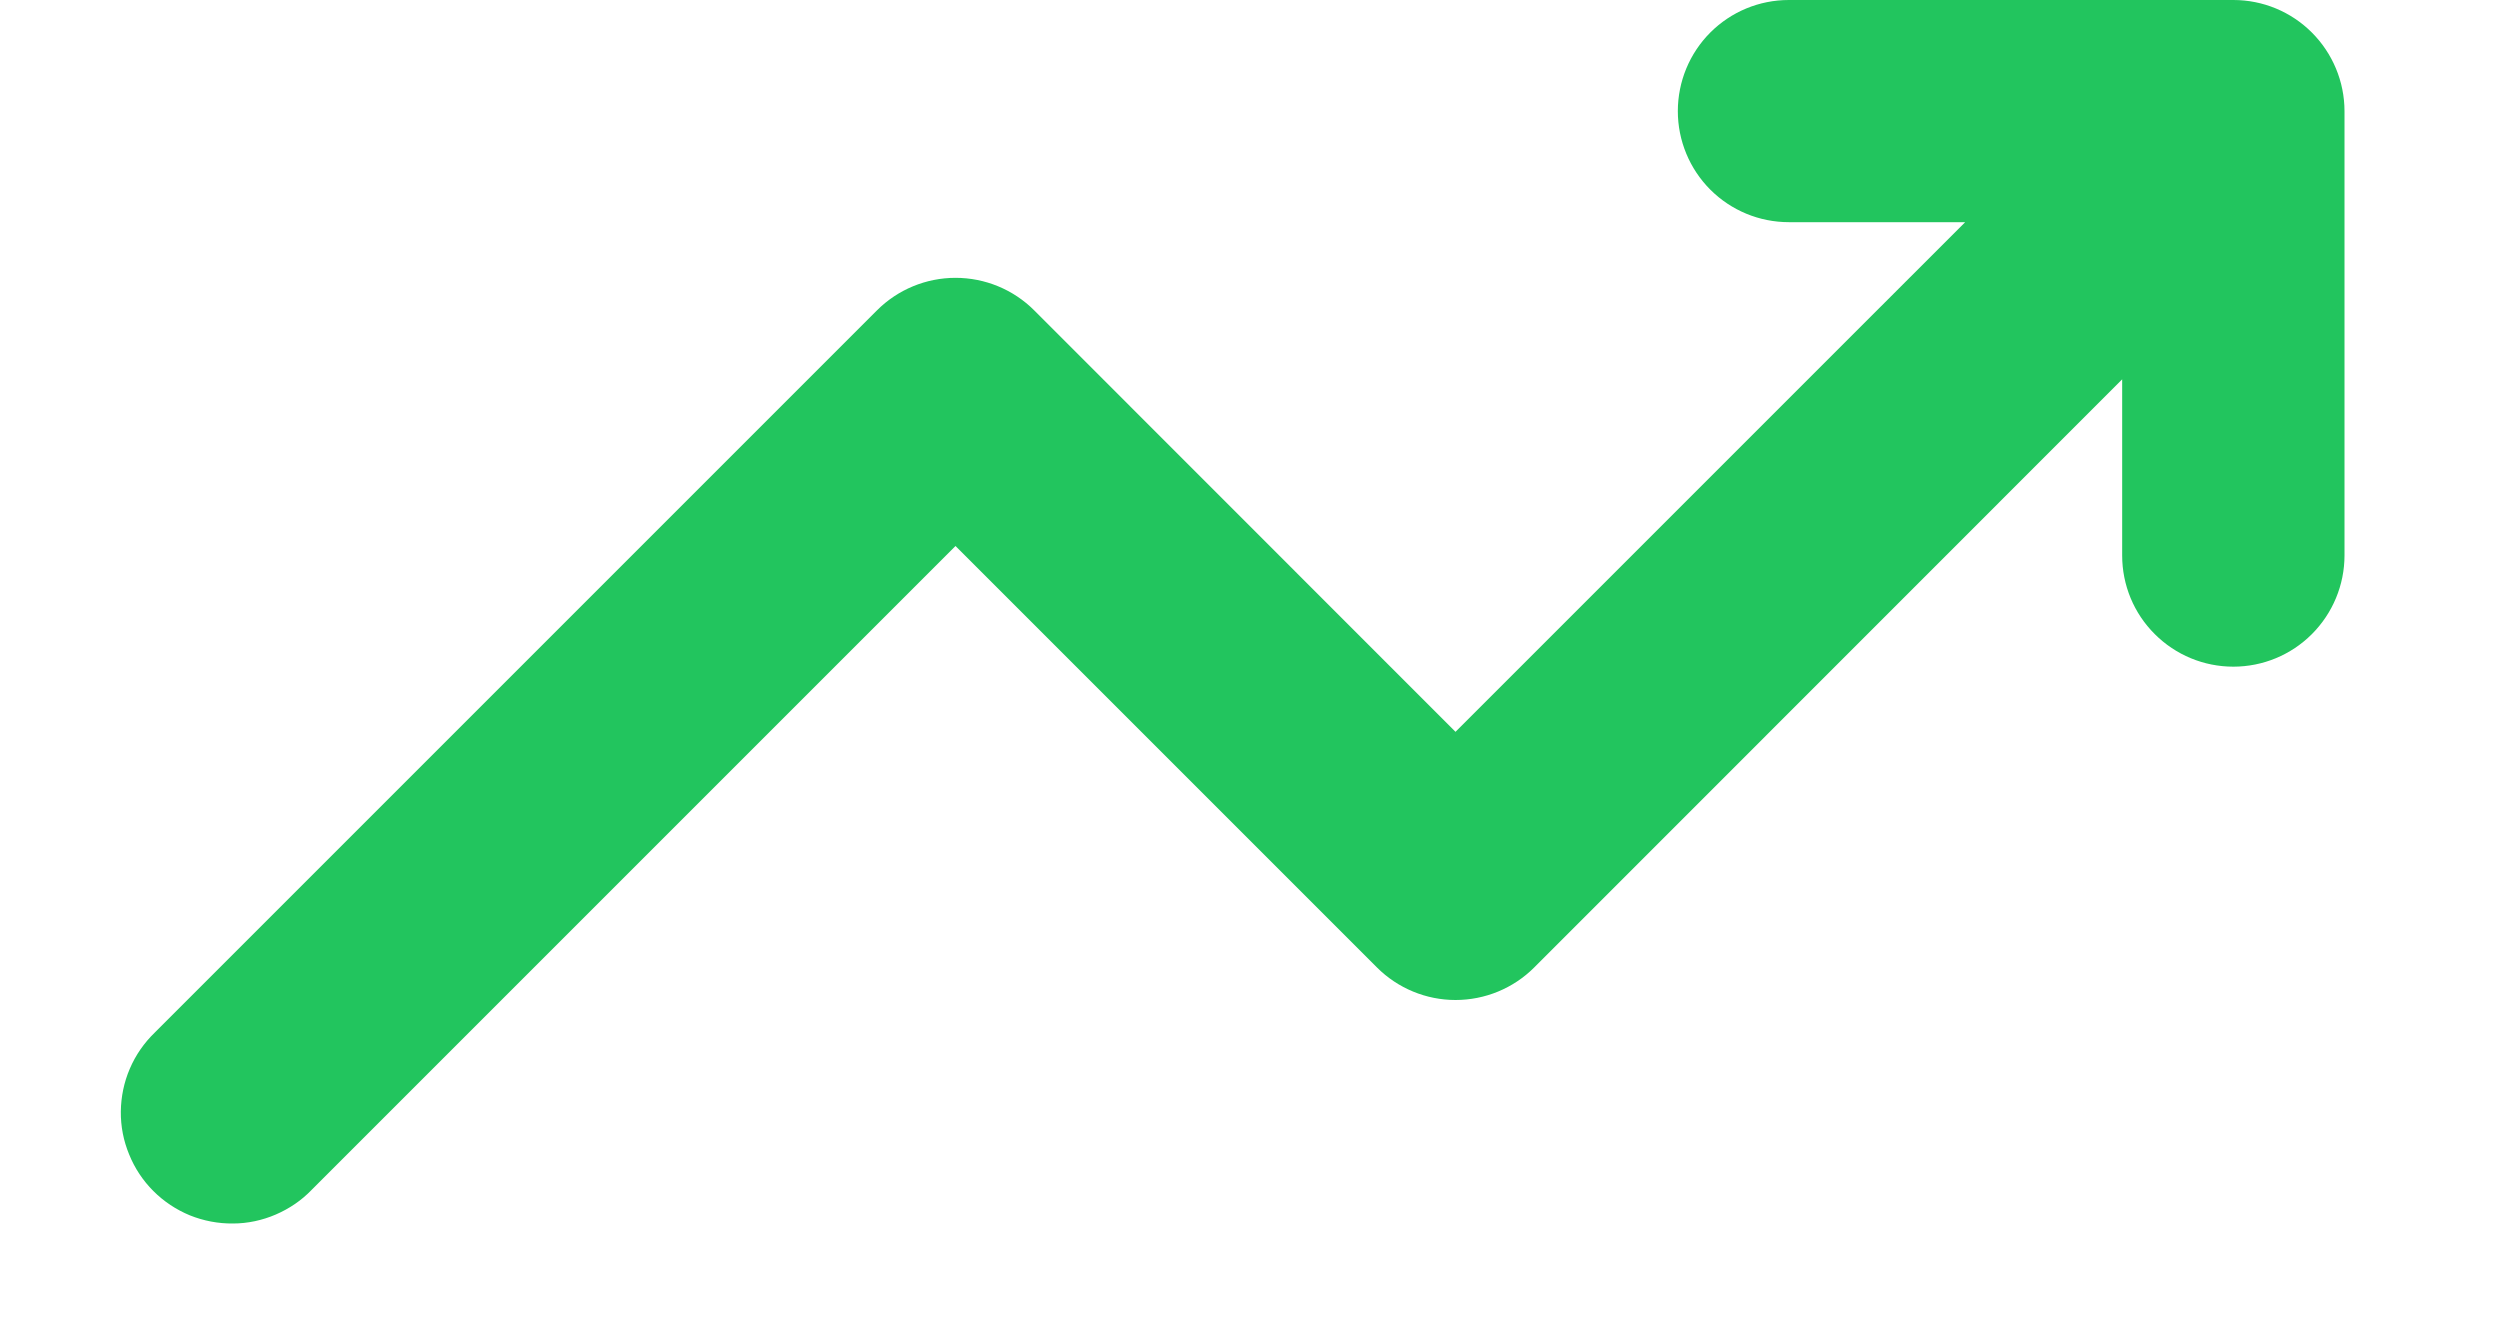 <svg width="15" height="8" viewBox="0 0 15 8" fill="none" xmlns="http://www.w3.org/2000/svg">
<path d="M10.733 0C10.556 0 10.387 0.07 10.262 0.195C10.137 0.32 10.067 0.49 10.067 0.667C10.067 0.843 10.137 1.013 10.262 1.138C10.387 1.263 10.556 1.333 10.733 1.333H11.791L8.733 4.391L6.205 1.862C6.08 1.737 5.91 1.667 5.733 1.667C5.557 1.667 5.387 1.737 5.262 1.862L0.929 6.195C0.865 6.257 0.814 6.33 0.779 6.412C0.744 6.493 0.726 6.581 0.725 6.669C0.724 6.758 0.741 6.845 0.775 6.927C0.808 7.009 0.858 7.084 0.92 7.146C0.983 7.209 1.057 7.258 1.139 7.292C1.221 7.325 1.309 7.342 1.398 7.341C1.486 7.341 1.574 7.322 1.655 7.287C1.736 7.252 1.81 7.202 1.871 7.138L5.733 3.276L8.262 5.805C8.387 5.93 8.557 6 8.733 6C8.91 6 9.08 5.93 9.205 5.805L12.733 2.276V3.333C12.733 3.51 12.803 3.68 12.929 3.805C13.054 3.93 13.223 4 13.4 4C13.577 4 13.746 3.93 13.871 3.805C13.996 3.68 14.067 3.51 14.067 3.333V0.667C14.067 0.49 13.996 0.32 13.871 0.195C13.746 0.07 13.577 0 13.4 0H10.733Z" fill="#22C55E"/>
</svg>
